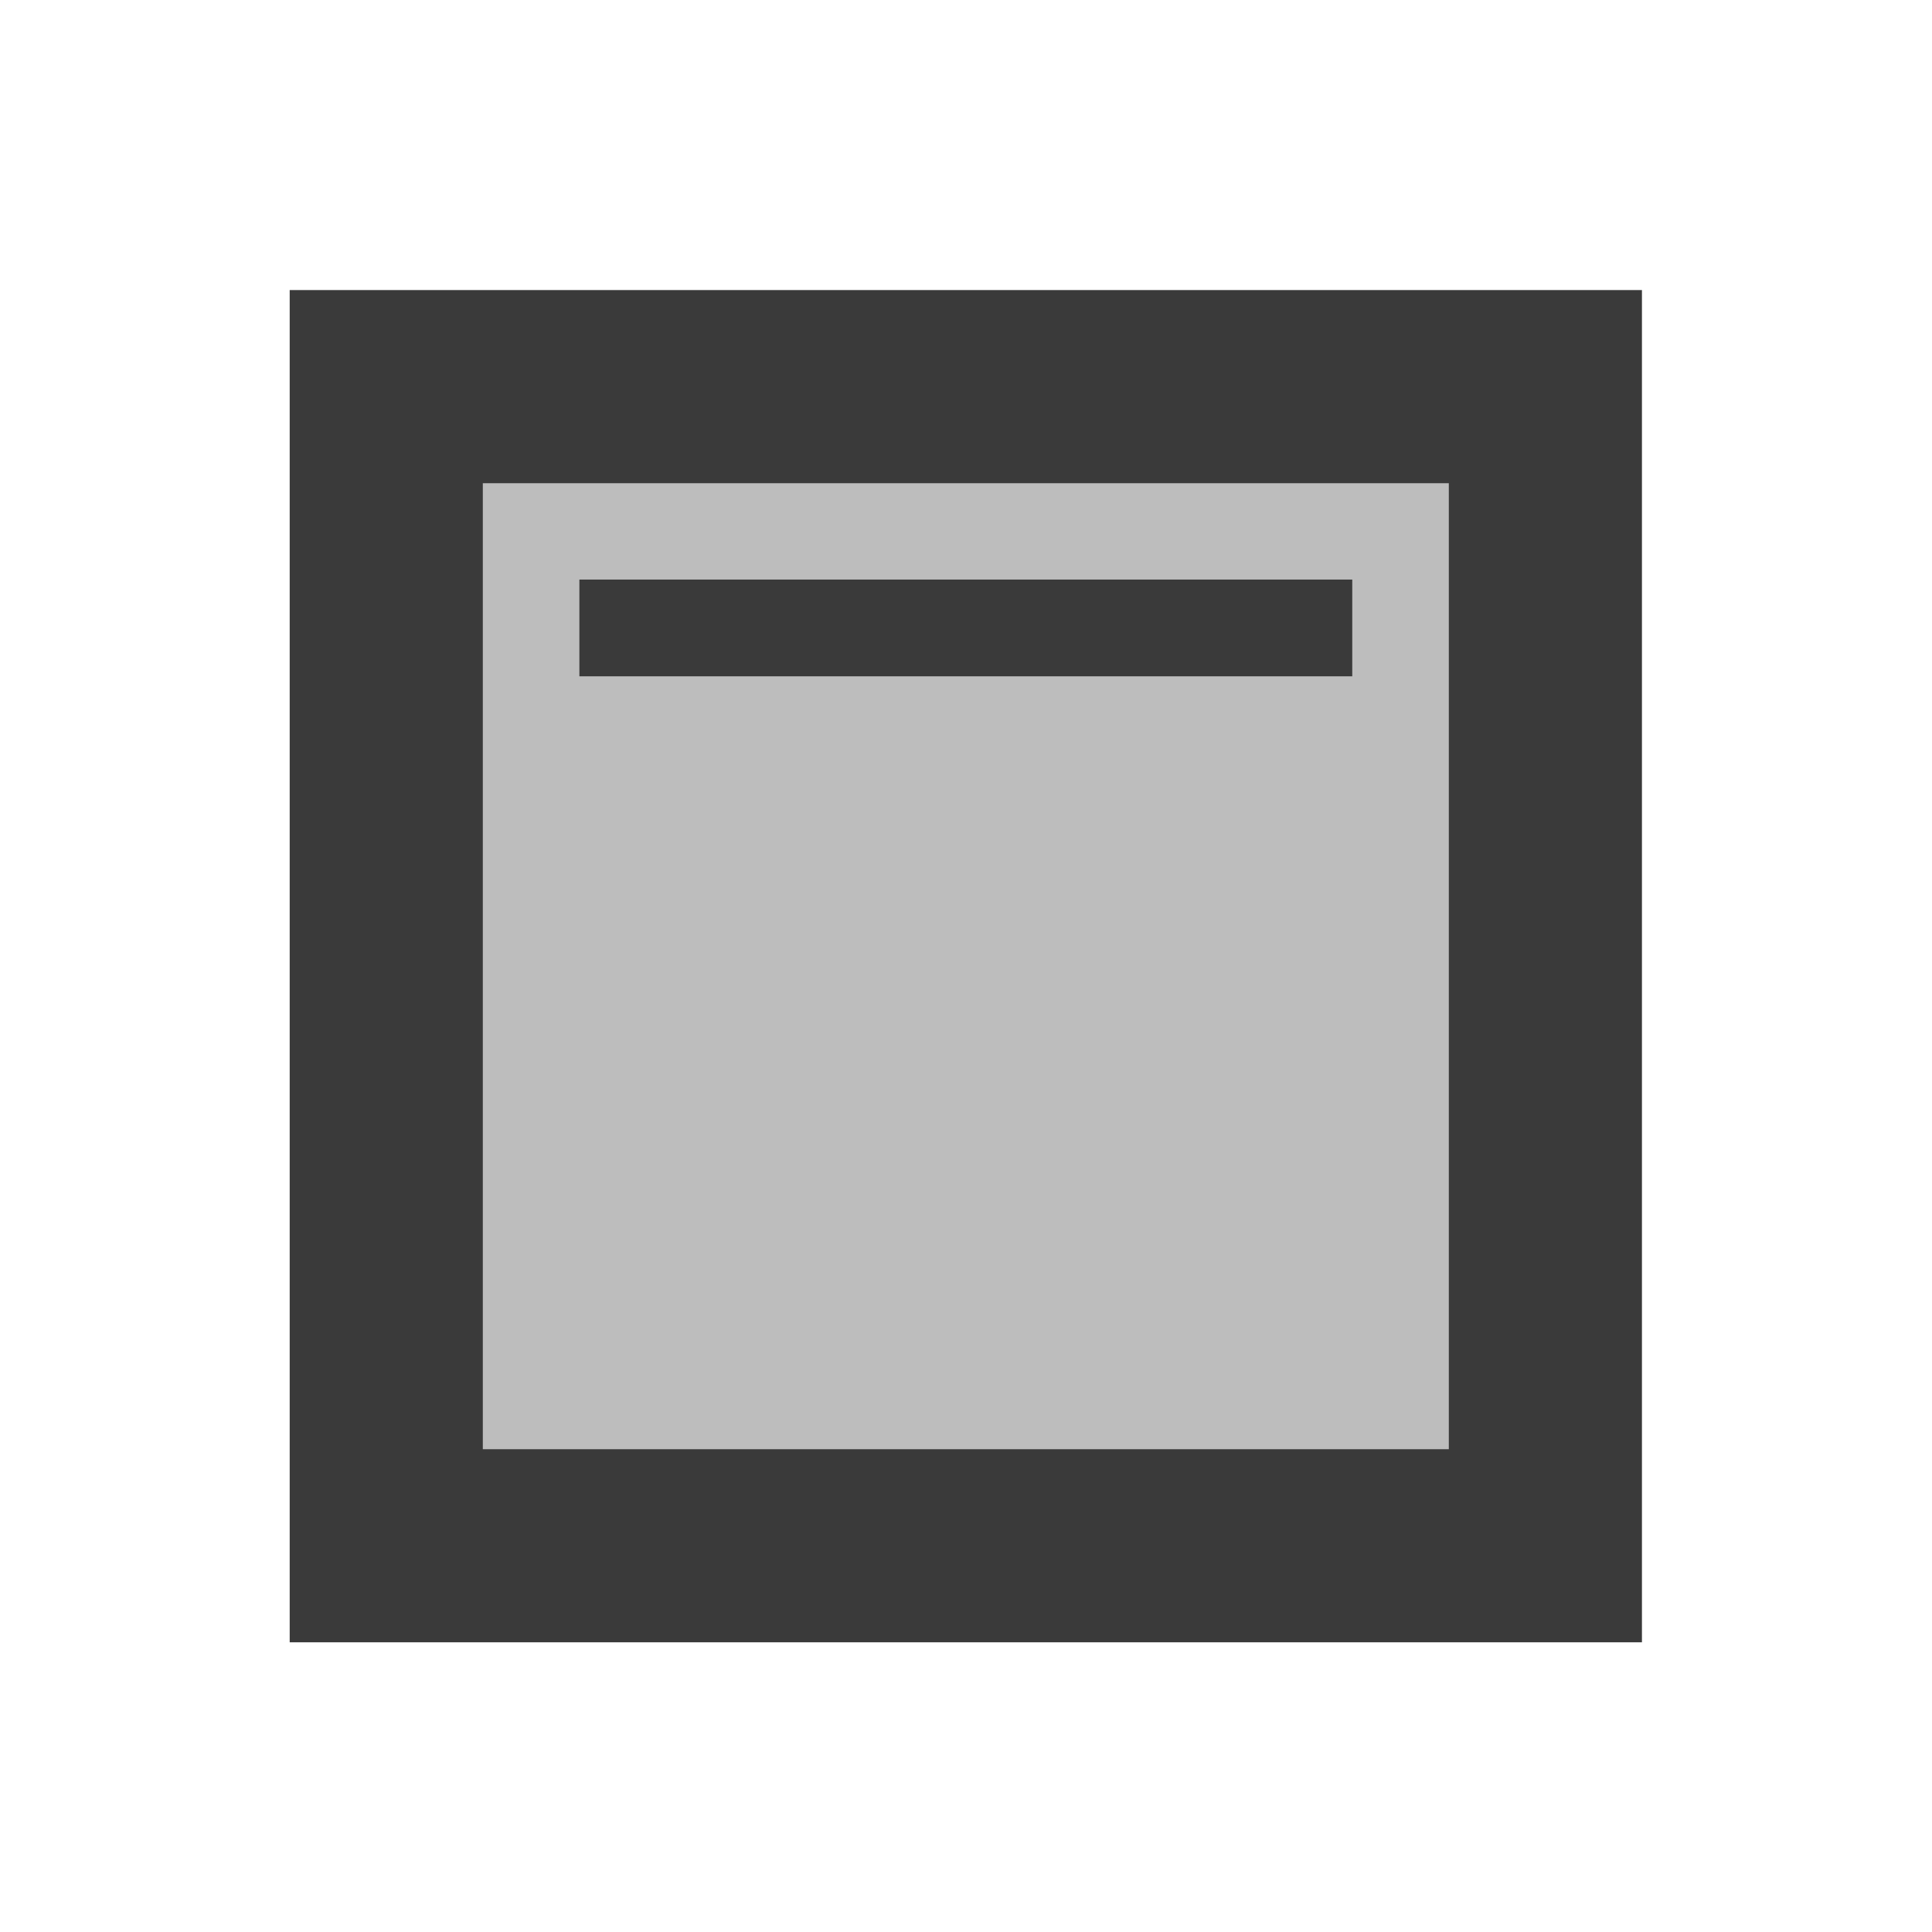 <?xml version="1.0" encoding="UTF-8" standalone="no"?>
<!-- Created with Inkscape (http://www.inkscape.org/) -->

<svg
   xmlns:dc="http://purl.org/dc/elements/1.1/"
   xmlns:cc="http://creativecommons.org/ns#"
   xmlns:rdf="http://www.w3.org/1999/02/22-rdf-syntax-ns#"
   xmlns:svg="http://www.w3.org/2000/svg"
   xmlns="http://www.w3.org/2000/svg"
   xmlns:sodipodi="http://sodipodi.sourceforge.net/DTD/sodipodi-0.dtd"
   xmlns:inkscape="http://www.inkscape.org/namespaces/inkscape"
   width="20"
   height="20"
   viewBox="0 0 5.292 5.292"
   version="1.1"
   id="svg8"
   inkscape:version="0.92.1 r15371"
   sodipodi:docname="withouttype.svg"
   inkscape:export-filename="D:\projects\git\dcc_platform\icons\withouttype.png"
   inkscape:export-xdpi="96.000008"
   inkscape:export-ydpi="96.000008">
  <defs
     id="defs2" />
  <sodipodi:namedview
     id="base"
     pagecolor="#ffffff"
     bordercolor="#666666"
     borderopacity="1.0"
     inkscape:pageopacity="0.0"
     inkscape:pageshadow="2"
     inkscape:zoom="22.627417"
     inkscape:cx="4.9431562"
     inkscape:cy="10.175201"
     inkscape:document-units="mm"
     inkscape:current-layer="layer1"
     showgrid="false"
     units="px"
     inkscape:window-width="1920"
     inkscape:window-height="1018"
     inkscape:window-x="-8"
     inkscape:window-y="-8"
     inkscape:window-maximized="1"
     showguides="false" />
  <g
     inkscape:label="Layer 1"
     inkscape:groupmode="layer"
     id="layer1"
     transform="translate(0,-291.708)">
    <path
       sodipodi:nodetypes="ccccc"
       inkscape:connector-curvature="0"
       id="path4691"
       d="m 22.254,293.299 1.706,-1.014 1.733,1.019 -1.723,1.047 z"
       style="fill:#bdbdbd;fill-opacity:1;stroke:none;stroke-width:0.265;stroke-linecap:round;stroke-linejoin:round;stroke-miterlimit:4;stroke-dasharray:none;stroke-opacity:1;paint-order:fill markers stroke" />
    <path
       sodipodi:nodetypes="ccccc"
       inkscape:connector-curvature="0"
       id="path4693"
       d="m 22.254,293.299 v 2.094 l 1.717,1.03 v -2.072 z"
       style="fill:#bdbdbd;fill-opacity:1;stroke:none;stroke-width:0.265;stroke-linecap:round;stroke-linejoin:round;stroke-miterlimit:4;stroke-dasharray:none;stroke-opacity:1;paint-order:fill markers stroke" />
    <path
       style="fill:#bdbdbd;fill-opacity:1;stroke:none;stroke-width:0.265;stroke-linecap:round;stroke-linejoin:round;stroke-miterlimit:4;stroke-dasharray:none;stroke-opacity:1;paint-order:fill markers stroke"
       d="m 25.694,293.304 v 2.094 l -1.723,1.025 v -2.072 z"
       id="path4695"
       inkscape:connector-curvature="0"
       sodipodi:nodetypes="ccccc" />
    <path
       style="fill:none;stroke:#3a3a3a;stroke-width:0.265;stroke-linecap:butt;stroke-linejoin:miter;stroke-miterlimit:4;stroke-dasharray:none;stroke-opacity:1"
       d="m 22.254,295.393 1.717,1.03 1.723,-1.025 v -2.094 l -1.733,-1.019 -1.706,1.014 z"
       id="path4524"
       inkscape:connector-curvature="0" />
    <path
       style="fill:none;stroke:#3a3a3a;stroke-width:0.265px;stroke-linecap:butt;stroke-linejoin:miter;stroke-opacity:1"
       d="m 23.971,296.423 v -2.072"
       id="path4526"
       inkscape:connector-curvature="0" />
    <path
       style="fill:none;stroke:#3a3a3a;stroke-width:0.265px;stroke-linecap:butt;stroke-linejoin:miter;stroke-opacity:1"
       d="m 25.694,293.304 -1.723,1.047"
       id="path4528"
       inkscape:connector-curvature="0" />
    <path
       style="fill:none;stroke:#3a3a3a;stroke-width:0.265px;stroke-linecap:butt;stroke-linejoin:miter;stroke-opacity:1"
       d="m 22.254,293.299 1.717,1.052"
       id="path4530"
       inkscape:connector-curvature="0" />
    <g
       id="g4510"
       transform="translate(-3.657,-3.967)">
      <rect
         style="display:inline;opacity:1;fill:#bdbdbd;fill-opacity:1;fill-rule:evenodd;stroke:#3a3a3a;stroke-width:0.529;stroke-linecap:round;stroke-linejoin:miter;stroke-miterlimit:4;stroke-dasharray:none;stroke-dashoffset:3.9;stroke-opacity:1;paint-order:markers stroke fill"
         id="rect5191"
         width="3.175"
         height="3.175"
         x="4.715"
         y="296.734" />
      <path
         style="display:inline;fill:none;stroke:#3a3a3a;stroke-width:0.265;stroke-linecap:butt;stroke-linejoin:miter;stroke-miterlimit:4;stroke-dasharray:none;stroke-opacity:1"
         d="M 5.244,297.395 H 7.361"
         id="path5193"
         inkscape:connector-curvature="0" />
    </g>
  </g>
</svg>
